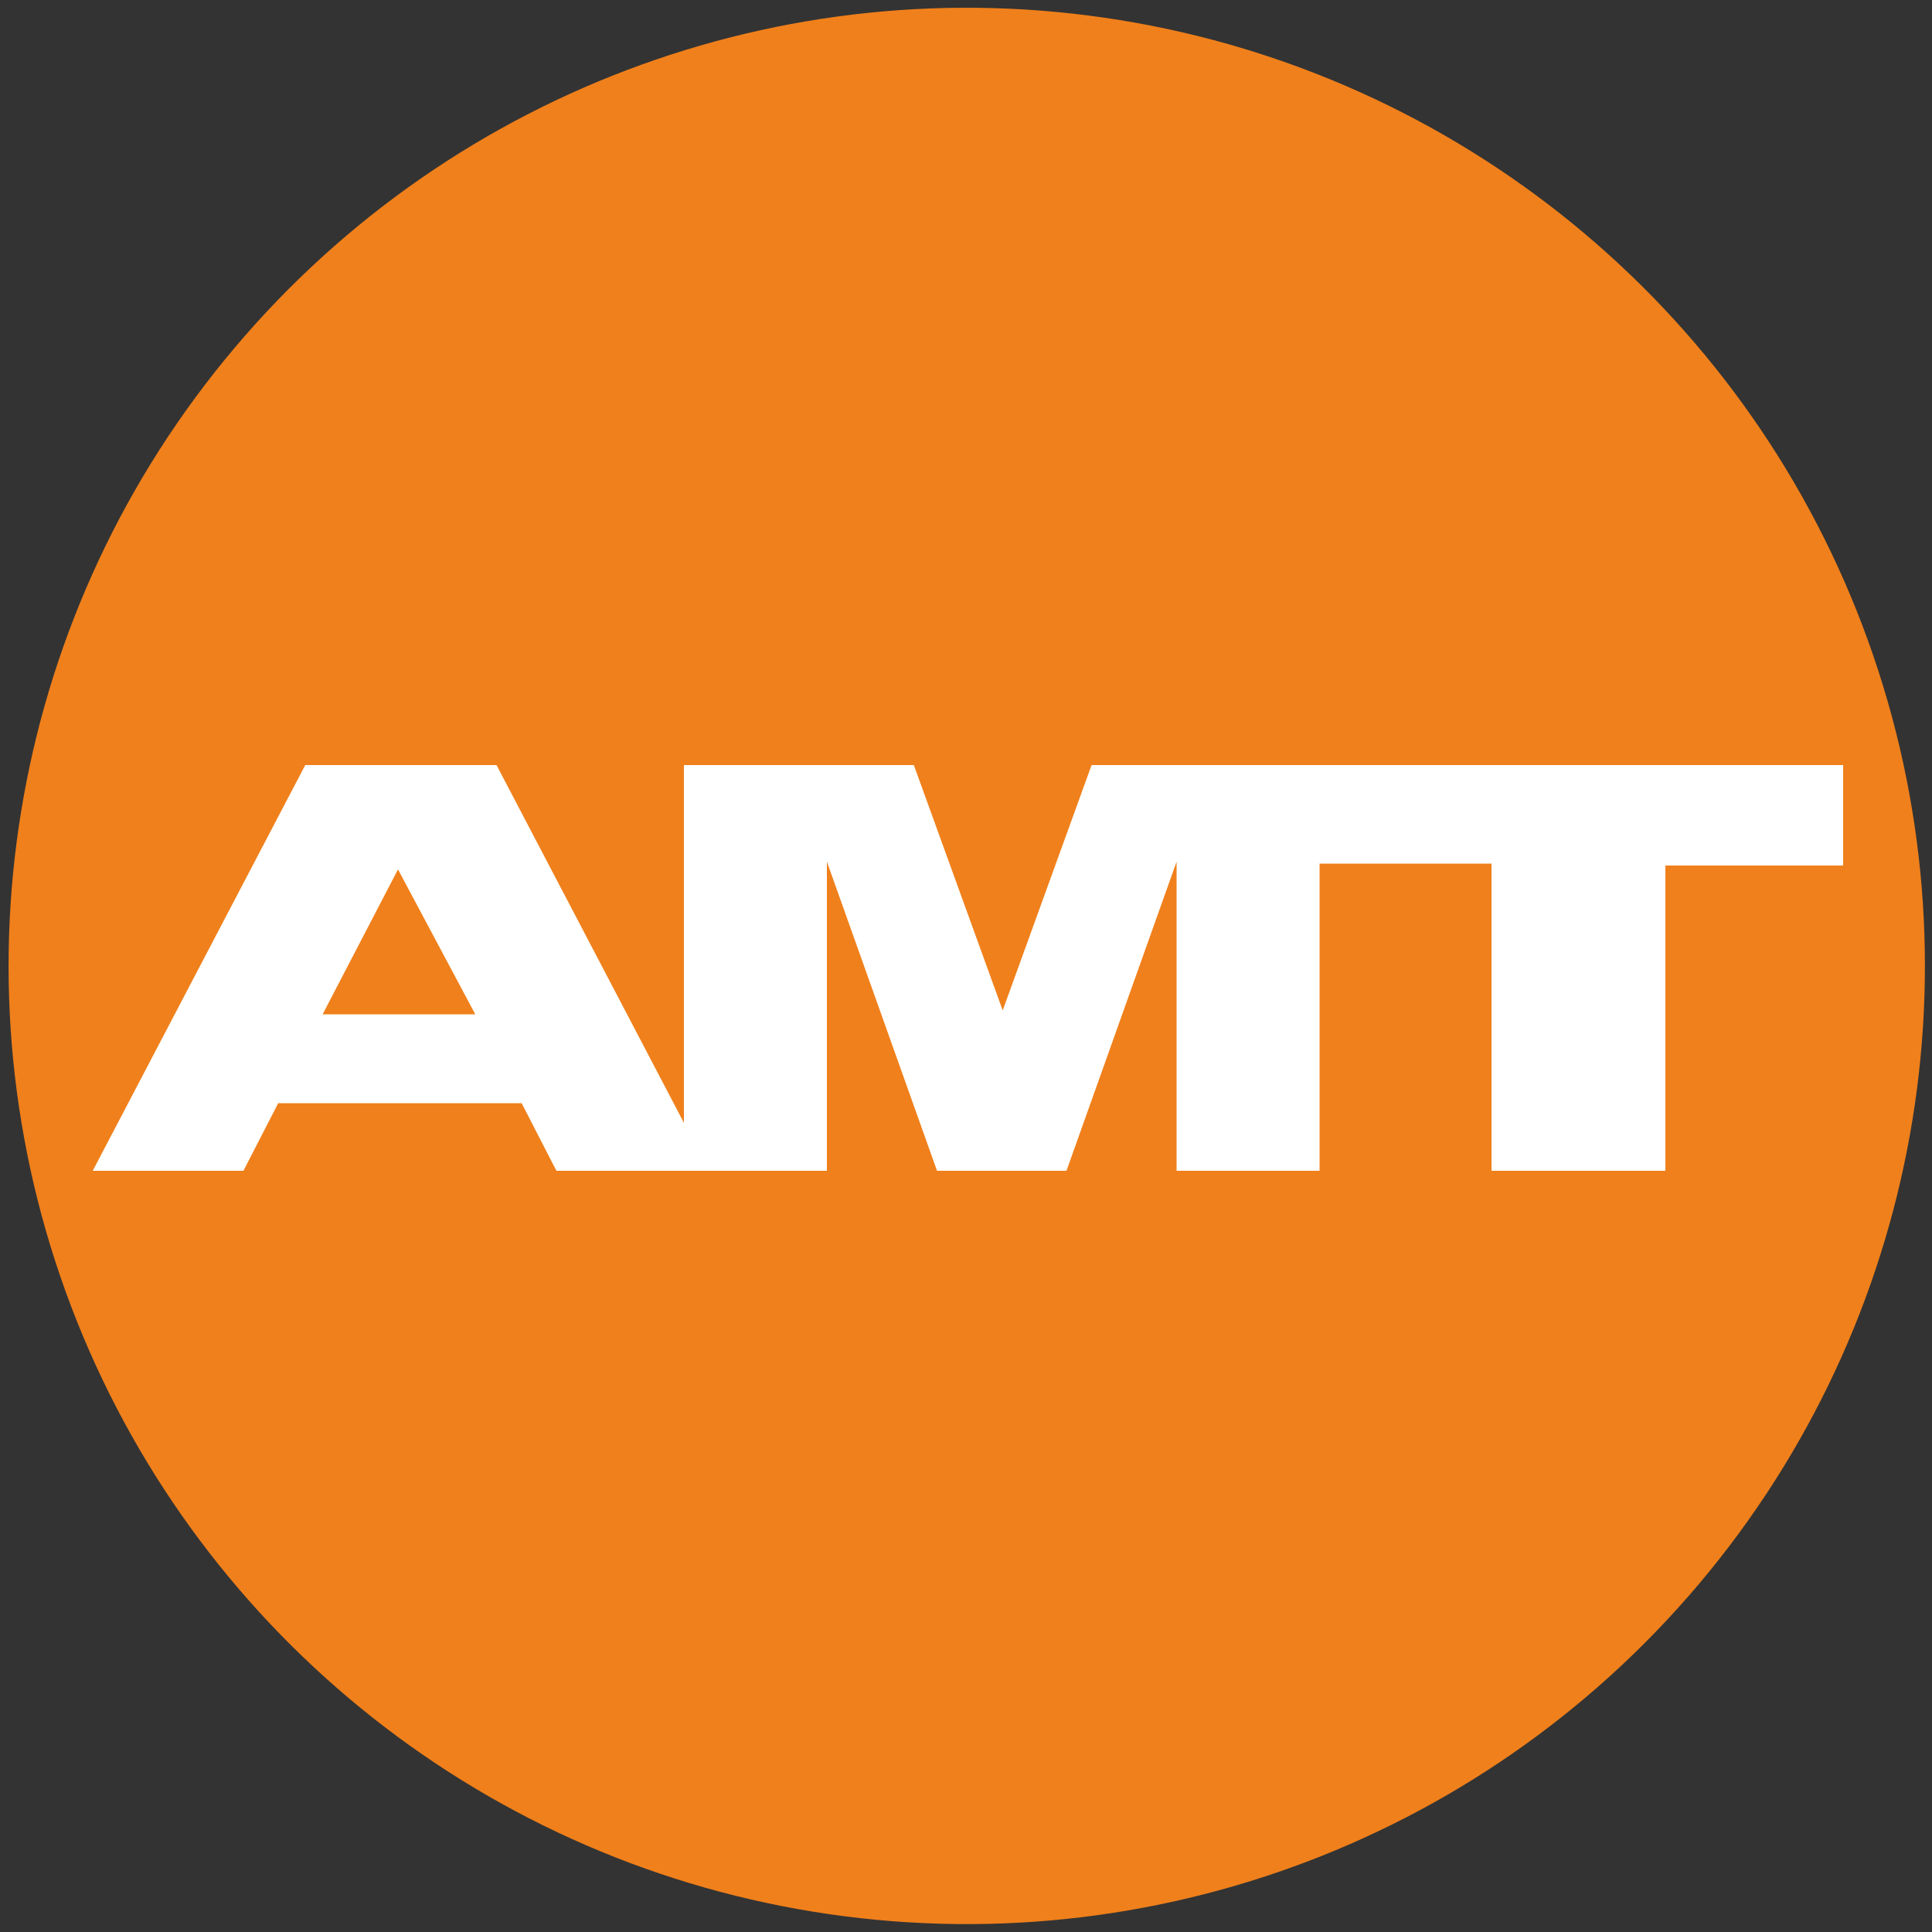 <?xml version="1.0" encoding="utf-8"?>
<!-- Generator: Adobe Illustrator 24.1.2, SVG Export Plug-In . SVG Version: 6.00 Build 0)  -->
<svg version="1.1" id="Layer_1" xmlns="http://www.w3.org/2000/svg" xmlns:xlink="http://www.w3.org/1999/xlink" x="0px" y="0px"
	 viewBox="0 0 100 100" style="enable-background:new 0 0 100 100;" xml:space="preserve">
<rect x="0" y="0" width="100" height="100" fill="#333333" stroke="none"/>
<style type="text/css">
	.st0{fill-rule:evenodd;clip-rule:evenodd;fill:#F0801B;}
	.st1{fill:#FFFFFF;}
</style>
<g id="Слой_x0020_1">
	<ellipse transform="matrix(0.16 -0.987 0.987 0.16 -7.327 91.445)" class="st0" cx="50.1" cy="50" rx="49.6" ry="49.6"/>
	<path class="st1" d="M27,57.1l-12.6,0l-1.8,3.5H4.8l11-21h9.9l11,21h-7.9L27,57.1L27,57.1z M24.6,52.5L20.6,45l-3.9,7.5L24.6,52.5
		L24.6,52.5z M35.4,39.6h11.9l4.6,12.7l4.6-12.7h11.8v21h-7.4v-16l-5.7,16h-6.7l-5.7-16v16h-7.4L35.4,39.6L35.4,39.6z M67.9,39.6
		h27.5v5.2h-9.2v15.8h-9V44.7h-9.2L67.9,39.6L67.9,39.6z"/>
</g>
</svg>
